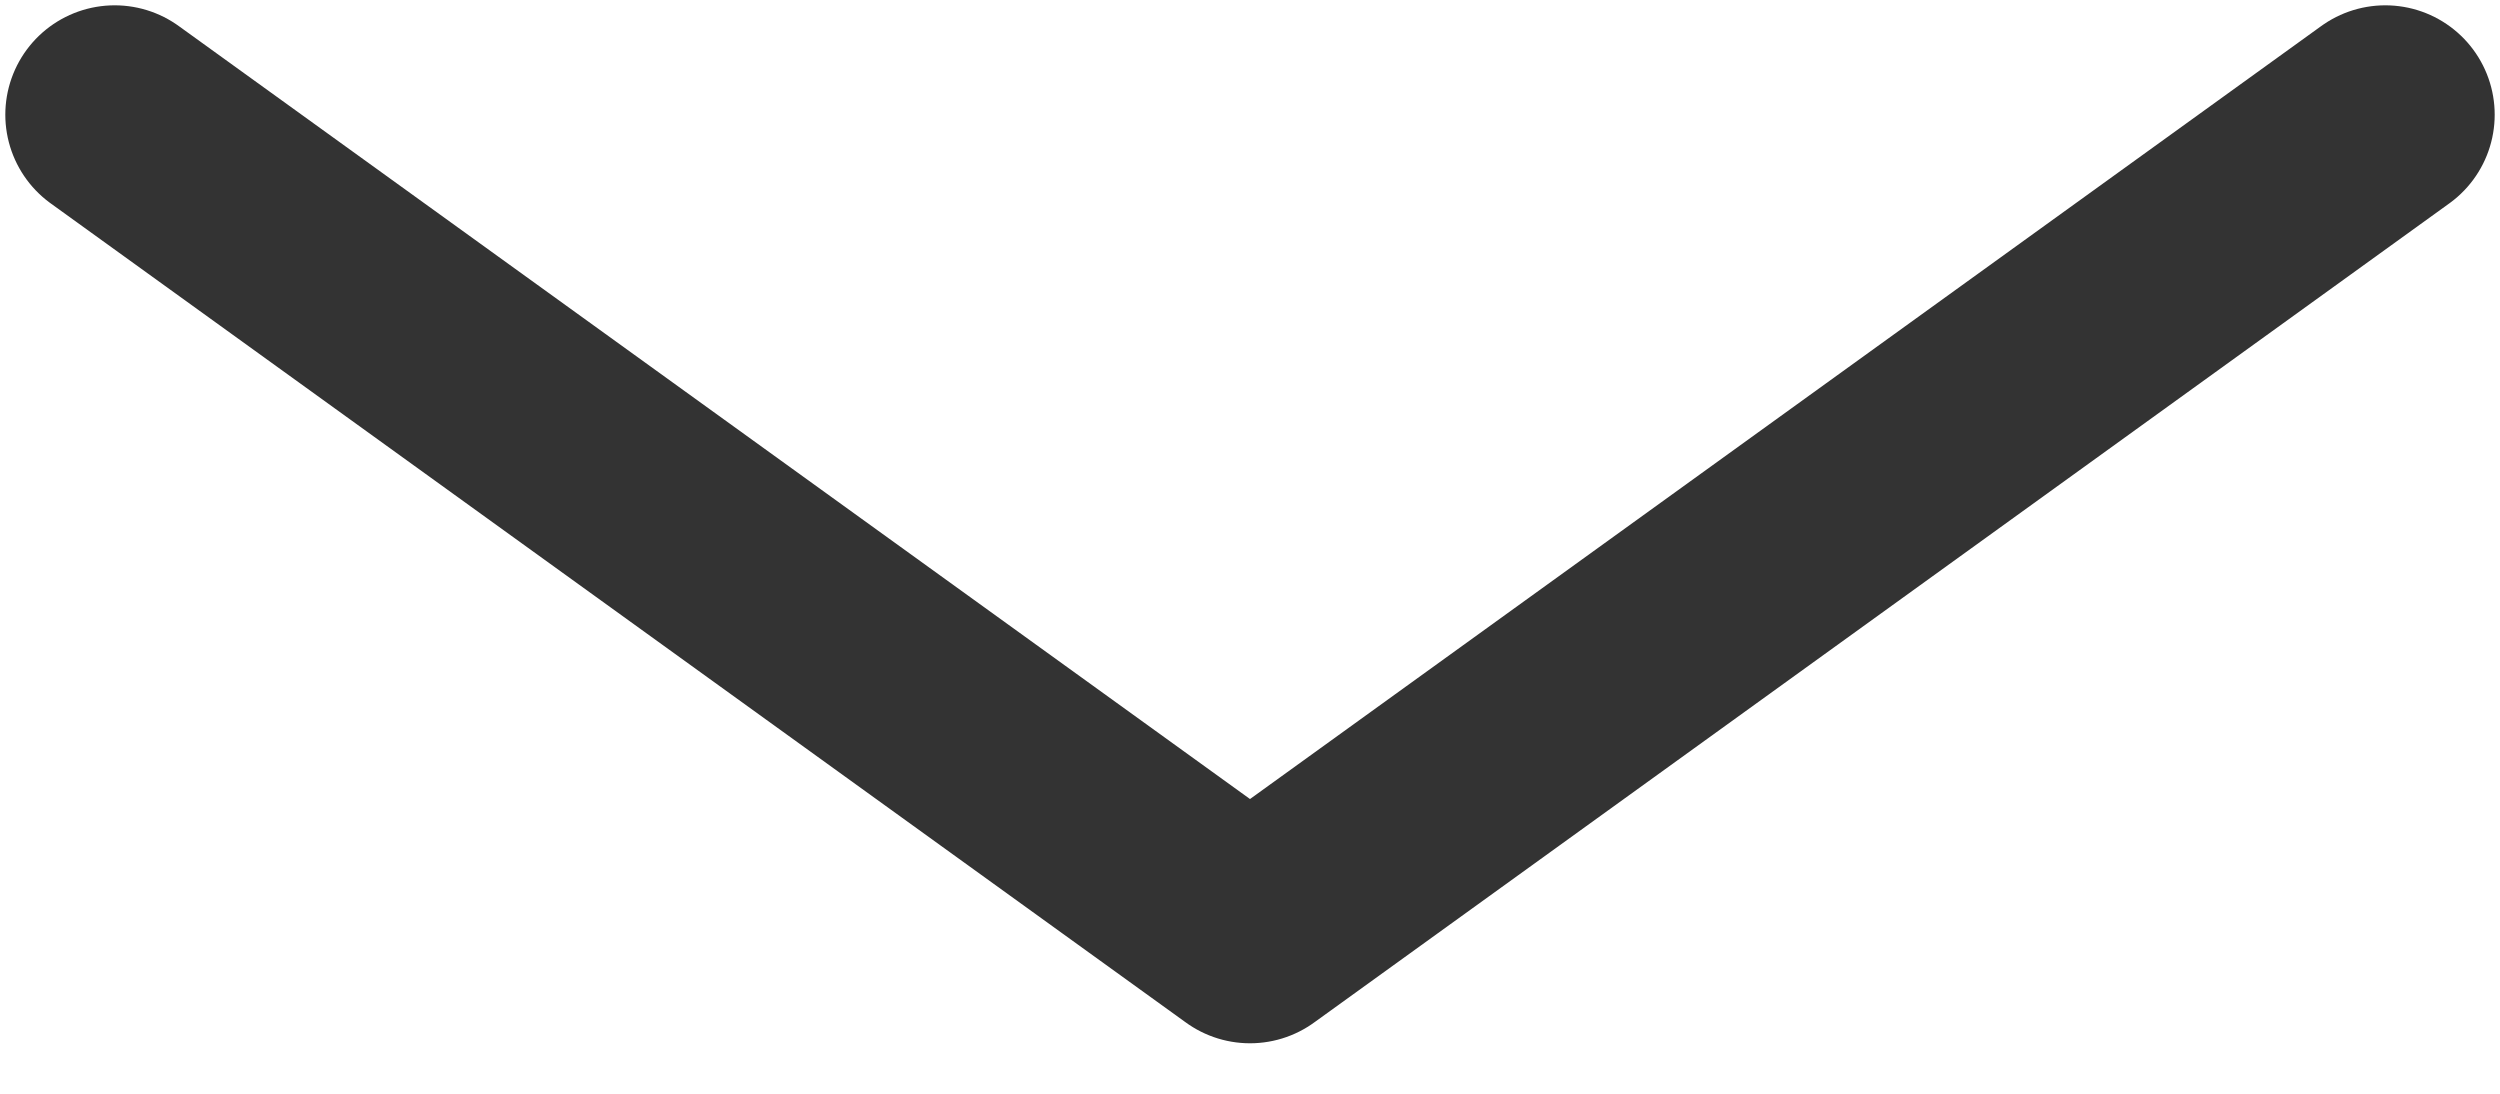 <svg width="16" height="7" viewBox="0 0 16 7" fill="none" xmlns="http://www.w3.org/2000/svg">
<path opacity="0.8" d="M0.734 0.734L8 5.977L15.266 0.734" stroke="black" stroke-width="1.4" stroke-linecap="round" stroke-linejoin="round"/>
</svg>
